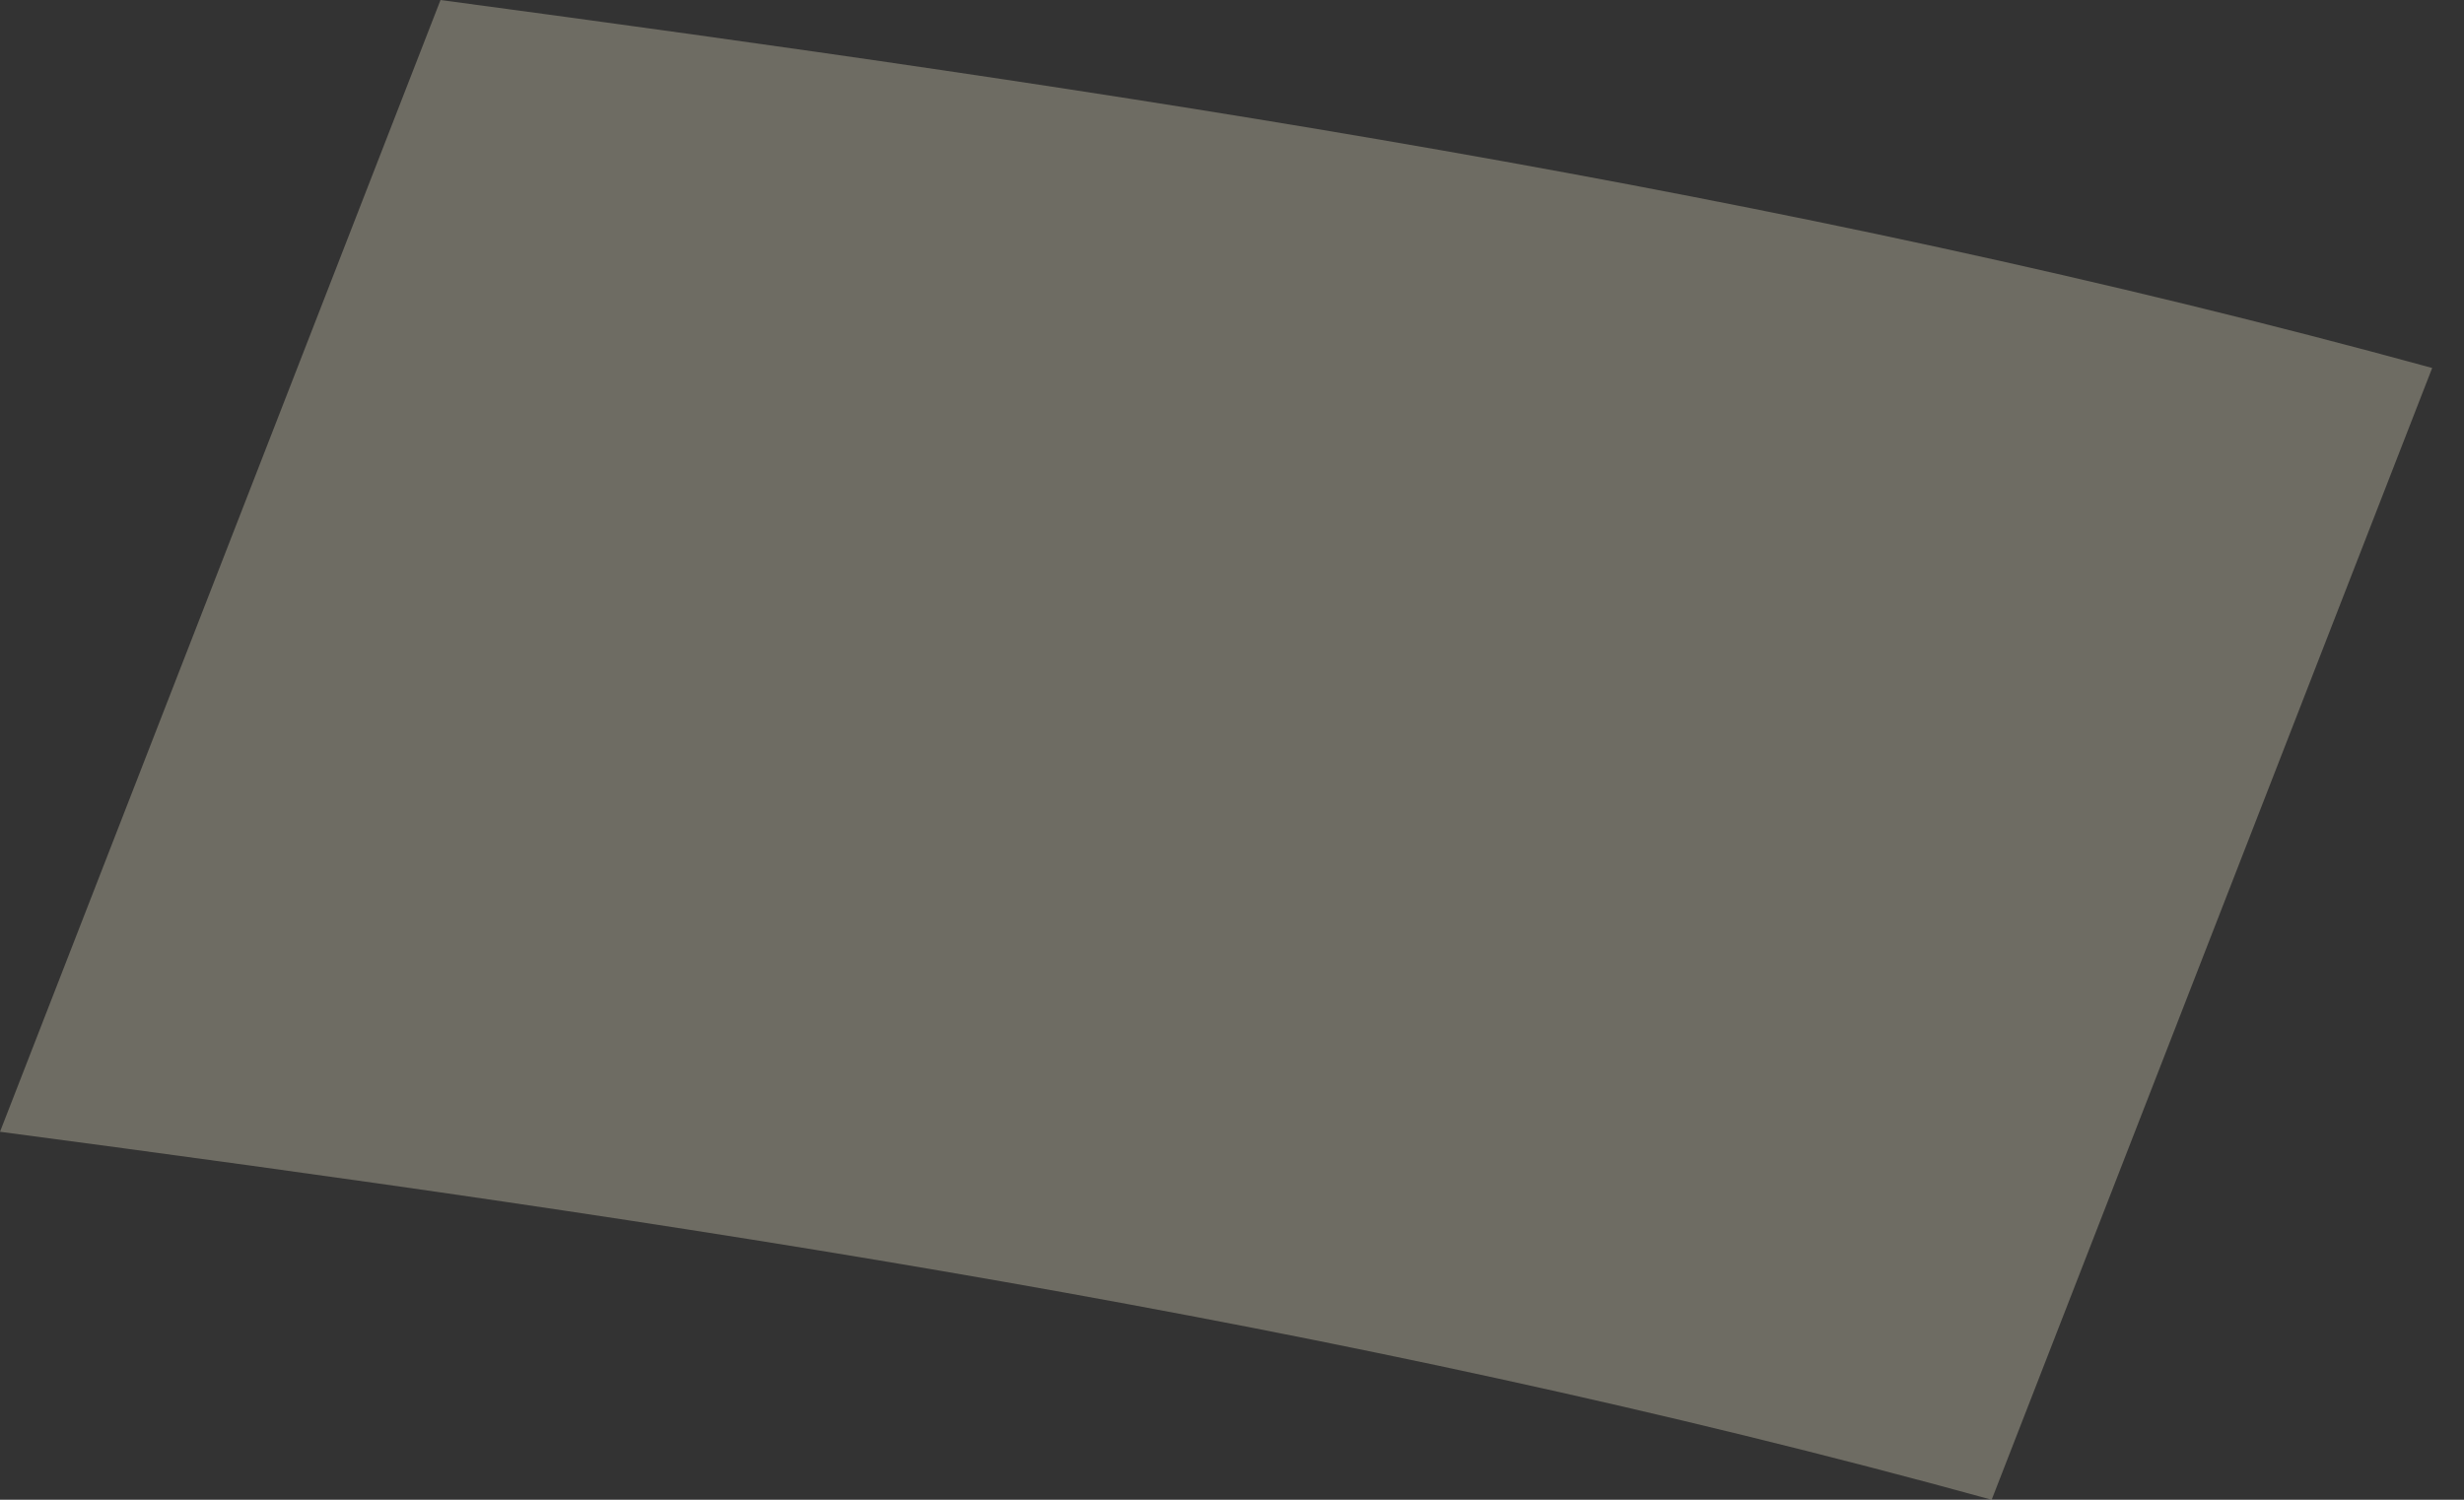 <svg width="23" height="14" viewBox="0 0 23 14" fill="none" xmlns="http://www.w3.org/2000/svg">
<rect x="0" y="0" width="23" height="14" fill="#333333" stroke="none"/>
<g style="mix-blend-mode:screen" opacity="0.3">
<path d="M0 10.565C6.274 11.396 12.482 12.317 18.591 14L22.703 3.435C16.59 1.76 10.377 0.841 4.112 0C2.741 3.521 1.37 7.043 0 10.565Z" fill="#F9F1D2"/>
</g>
</svg>
